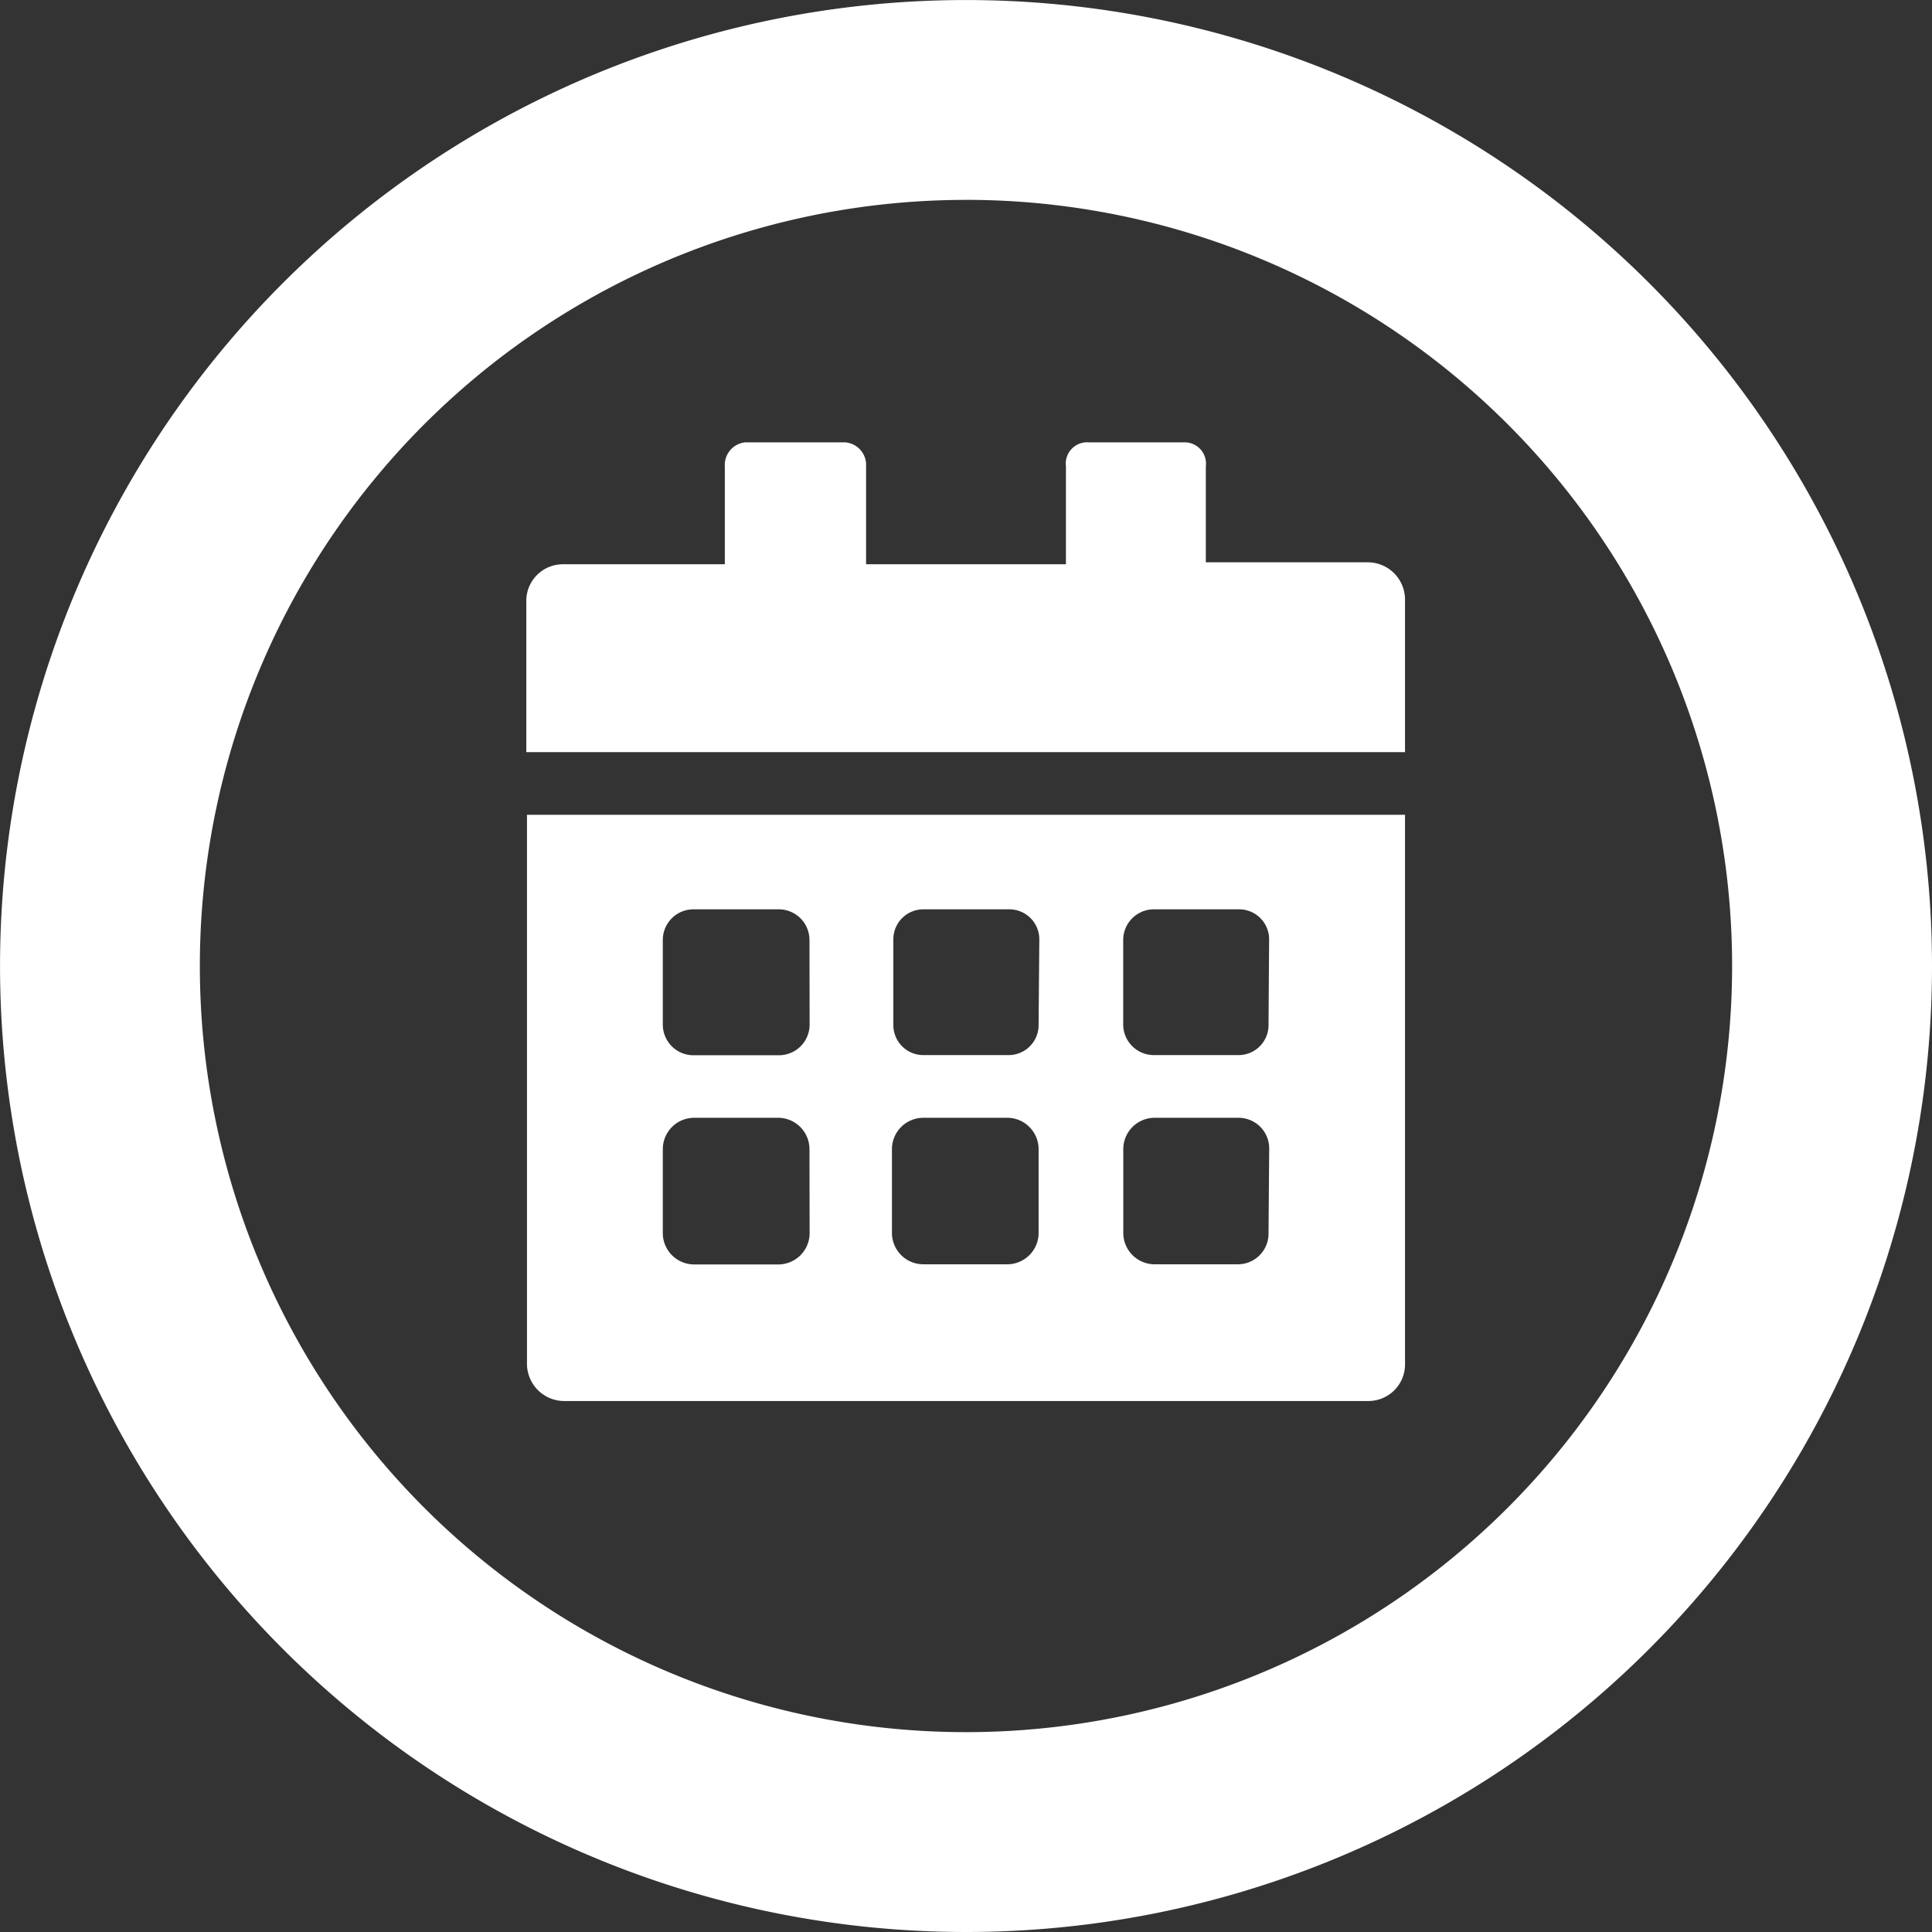 <svg xmlns="http://www.w3.org/2000/svg" width="49.215" height="49.215" viewBox="0 0 49.215 49.215"><rect x="0" y="0" width="49.215" height="49.215" fill="#333333" stroke="none"/><defs><style>.a{fill:#fff;}</style></defs><path class="a" d="M24.607,49.215A24.607,24.607,0,1,1,49.215,24.607,24.607,24.607,0,0,1,24.607,49.215Zm0-44.123A19.516,19.516,0,1,0,44.123,24.607,19.516,19.516,0,0,0,24.607,5.091Z"/><g transform="translate(13.407 11.267)"><path class="a" d="M30.284,10.646a.95.95,0,0,0-.95-.95H25.21V7.251a.543.543,0,0,0-.526-.611H22.223a.543.543,0,0,0-.577.611V9.746H16.555V7.251a.577.577,0,0,0-.543-.611H13.483a.577.577,0,0,0-.526.611V9.746H8.85a.933.933,0,0,0-.95.9v3.886H30.284Z" transform="translate(-7.9 -6.639)"/><path class="a" d="M7.91,12.23V26.214a.95.95,0,0,0,.934.95h20.5a.933.933,0,0,0,.933-.95V12.23Zm7.2,10.674a.8.8,0,0,1-.781.781H12.17a.8.8,0,0,1-.8-.781V20.749a.8.8,0,0,1,.8-.8h2.155a.8.8,0,0,1,.781.8Zm0-5.329a.781.781,0,0,1-.781.781H12.17a.781.781,0,0,1-.8-.781V15.42a.781.781,0,0,1,.8-.781h2.155a.781.781,0,0,1,.781.781ZM20.943,22.9a.8.8,0,0,1-.781.781H18.007a.8.8,0,0,1-.8-.781V20.749a.8.8,0,0,1,.8-.8h2.155a.8.8,0,0,1,.781.8Zm0-5.329a.764.764,0,0,1-.781.781H18.024a.764.764,0,0,1-.781-.781V15.42a.764.764,0,0,1,.781-.781H20.18a.764.764,0,0,1,.781.781ZM26.8,22.9a.781.781,0,0,1-.781.781H23.879A.8.8,0,0,1,23.1,22.9V20.749a.8.8,0,0,1,.781-.8h2.155a.781.781,0,0,1,.781.8Zm0-5.329a.764.764,0,0,1-.781.781H23.879a.781.781,0,0,1-.781-.781V15.42a.781.781,0,0,1,.781-.781h2.155a.764.764,0,0,1,.781.781Z" transform="translate(-7.893 -2.742)"/></g></svg>